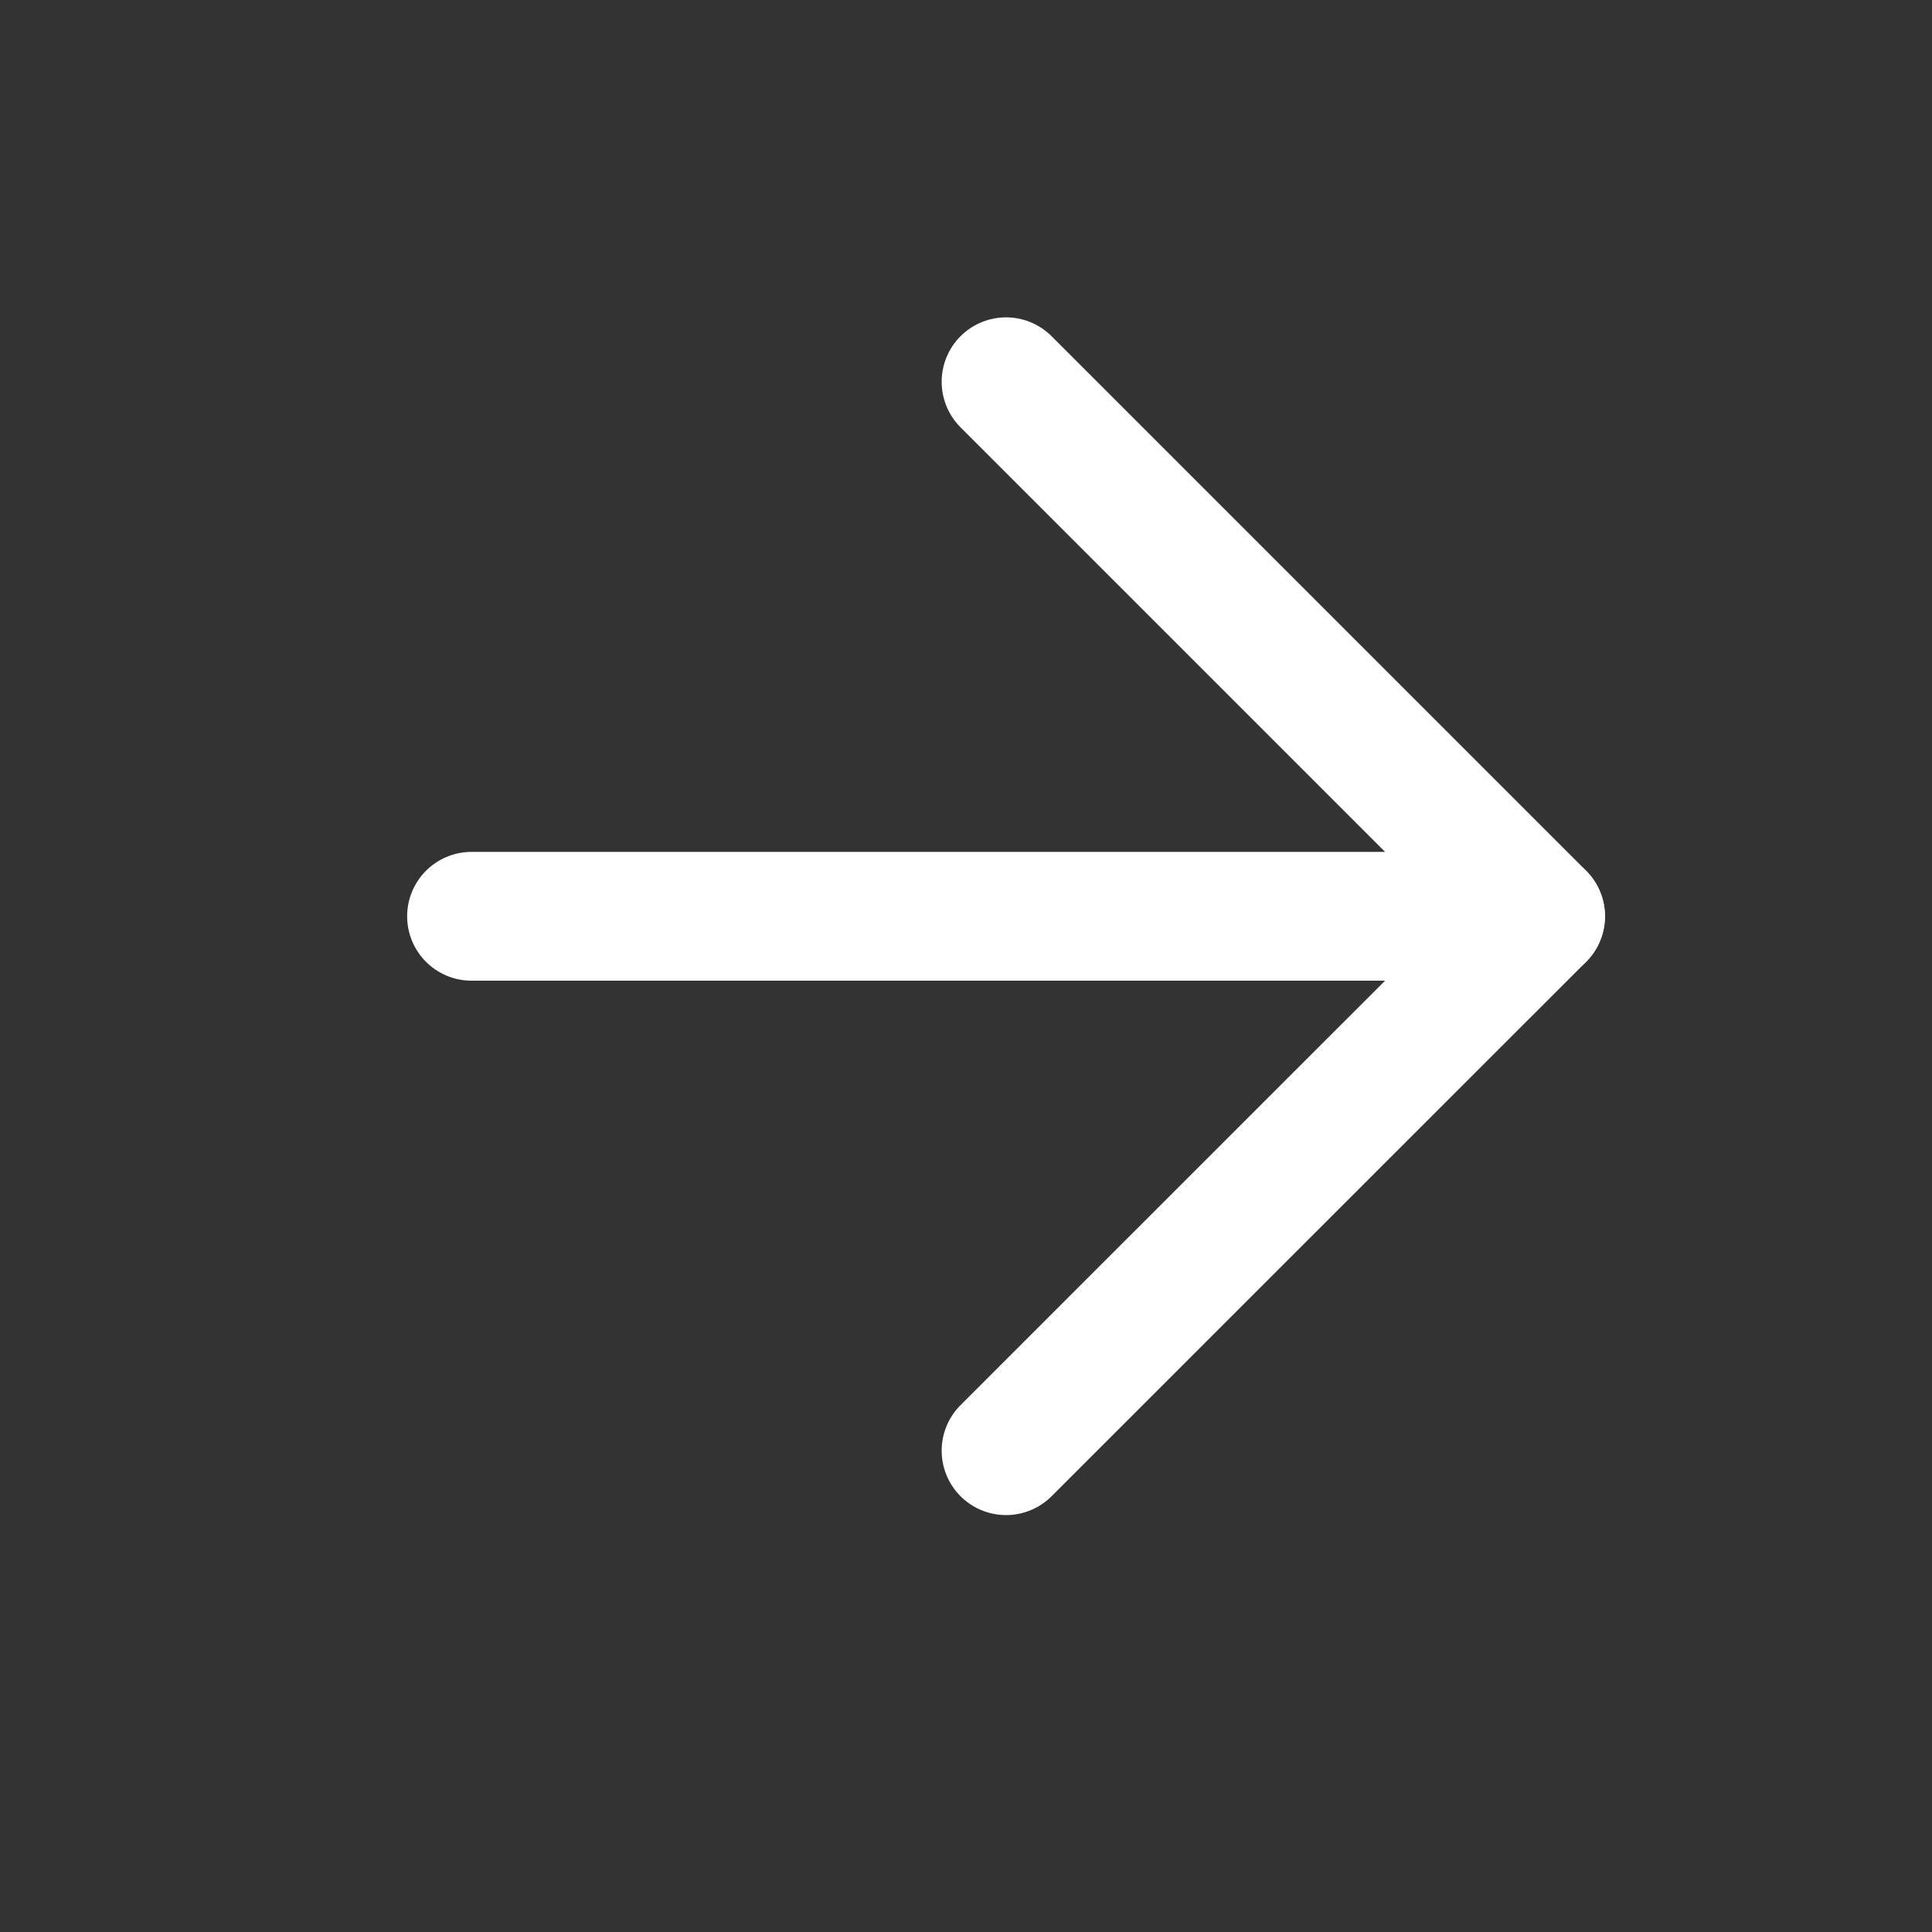 <svg width="15" height="15" viewBox="0 0 15 15" fill="none" xmlns="http://www.w3.org/2000/svg">
<rect x="0" y="0" width="15" height="15" fill="#333333" stroke="none"/>
<path d="M3.661 7.114H11.961" stroke="white" stroke-linecap="round" stroke-linejoin="round"/>
<path d="M7.811 2.964L11.961 7.114L7.811 11.263" stroke="white" stroke-linecap="round" stroke-linejoin="round"/>
</svg>
